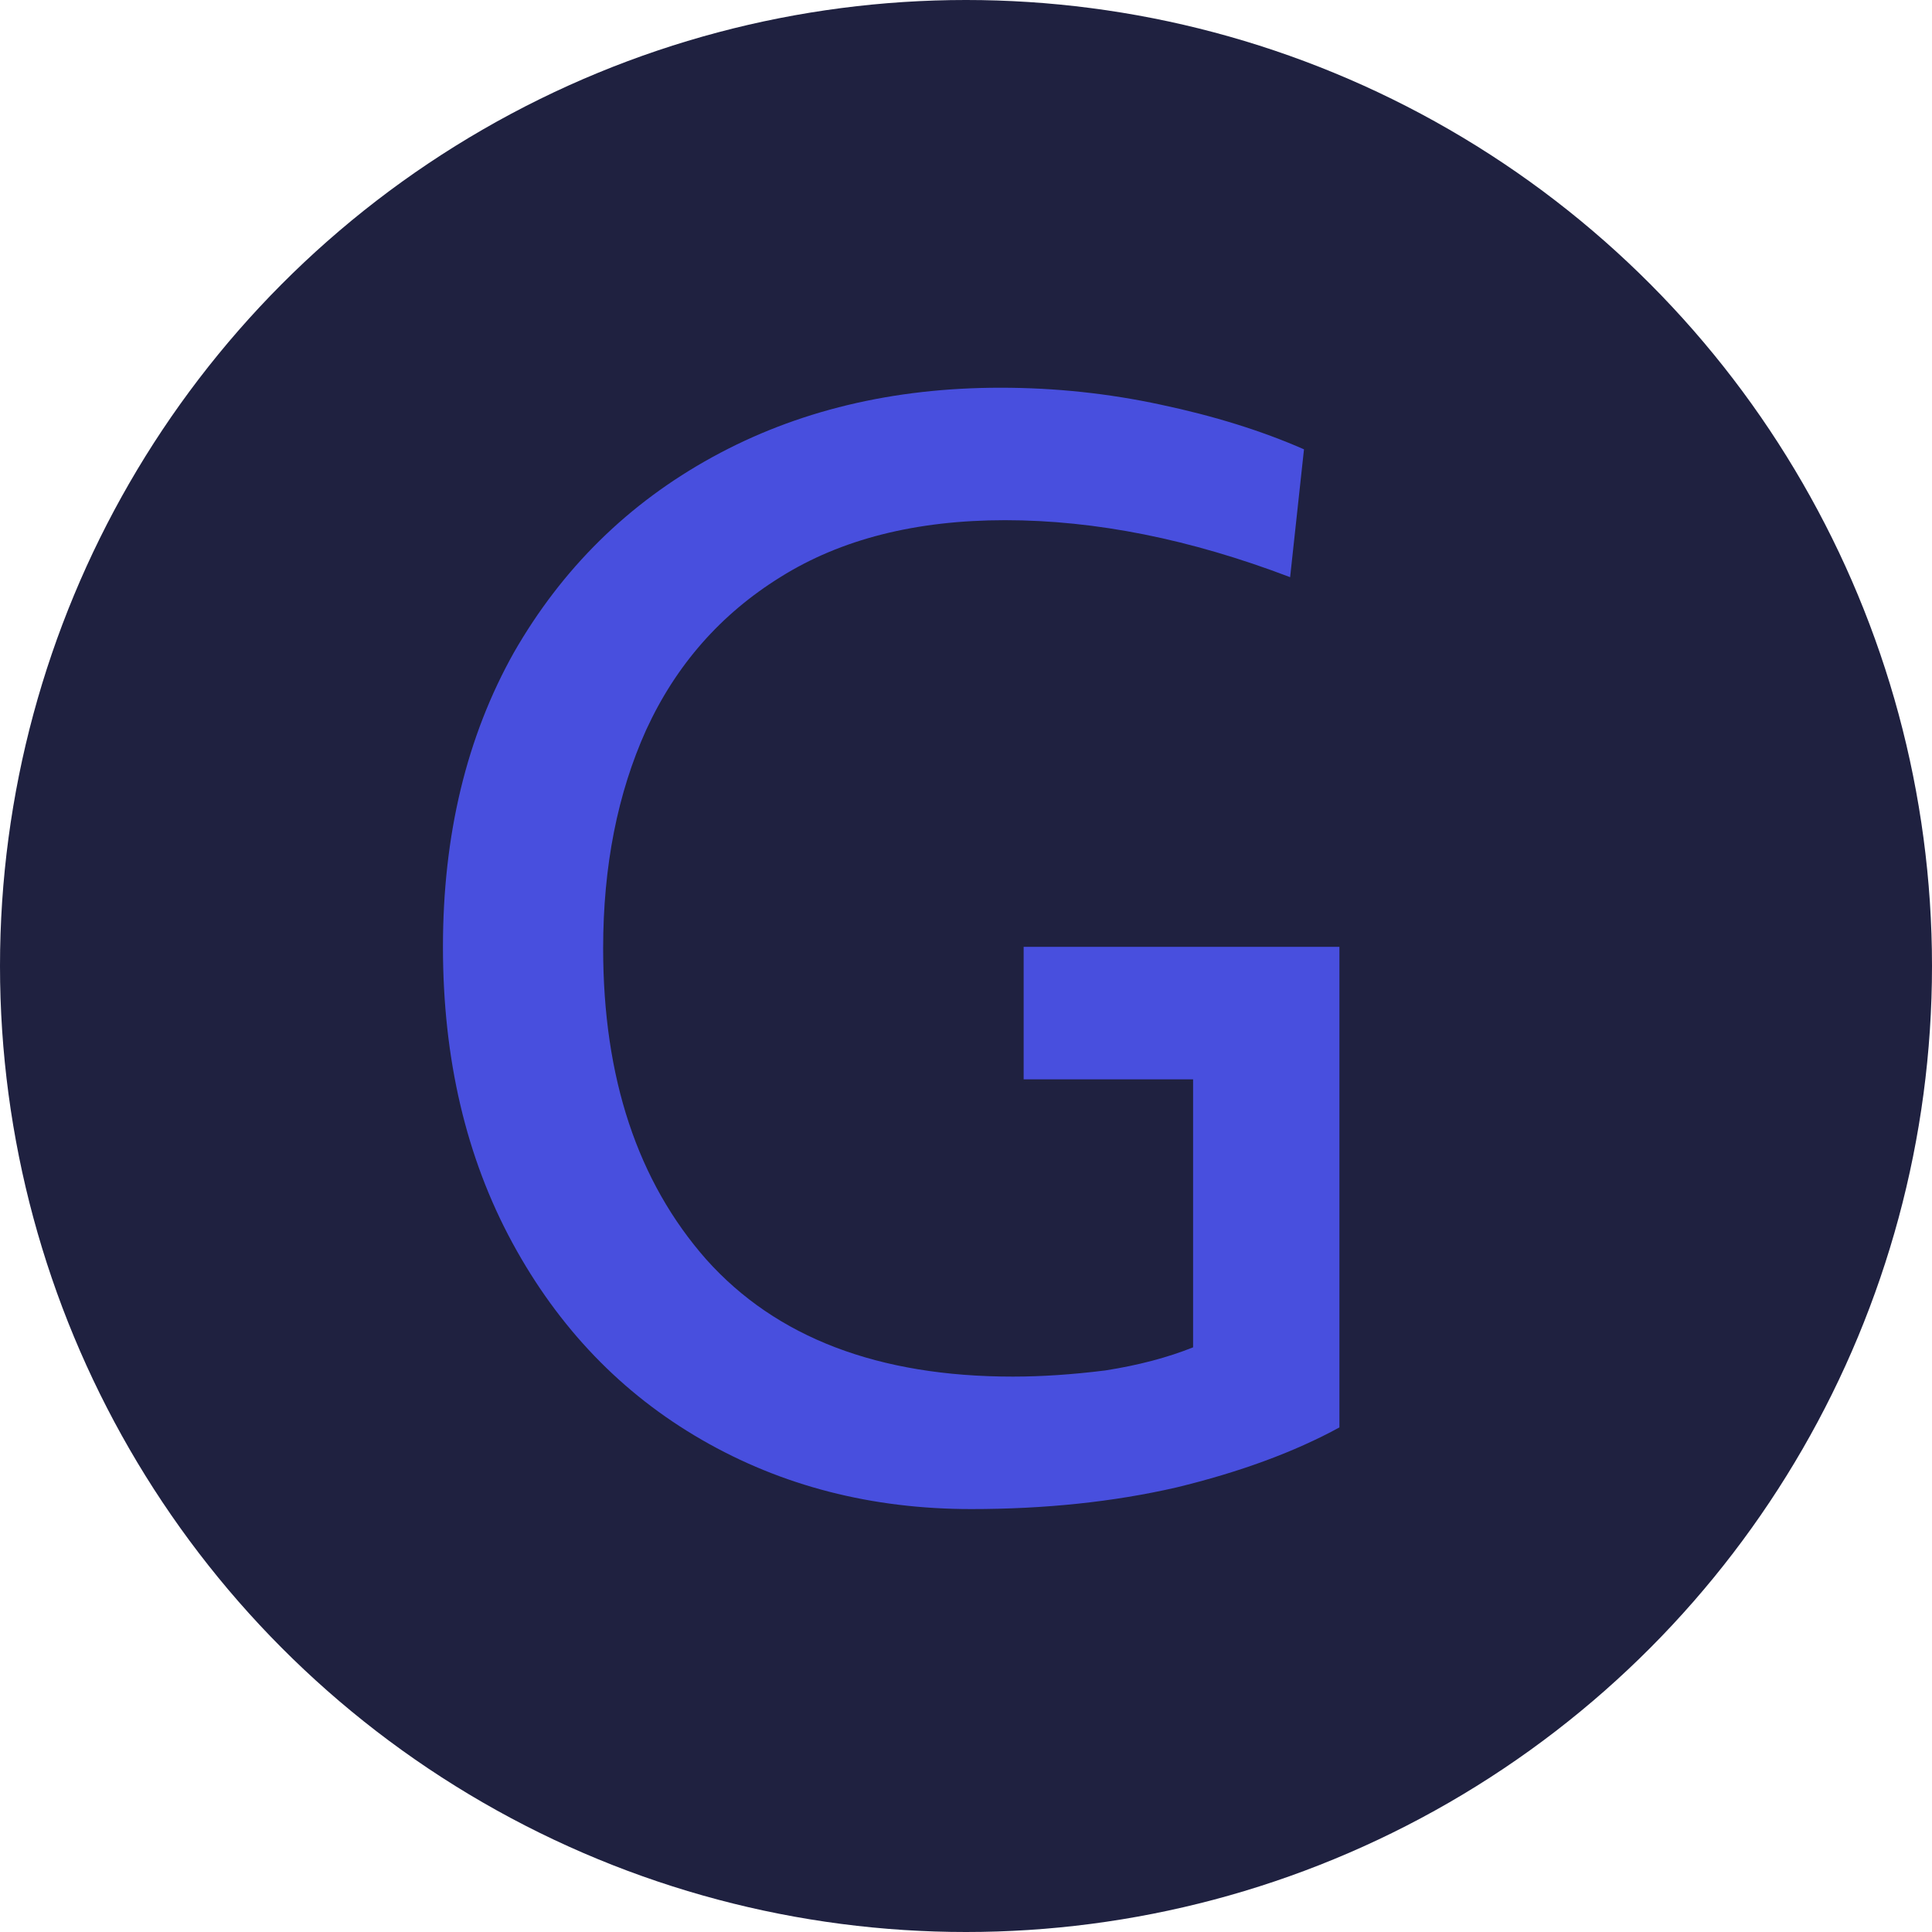 <svg width="439" height="439" viewBox="0 0 439 439" fill="none" xmlns="http://www.w3.org/2000/svg">
<circle cx="219.5" cy="219.5" r="219.5" fill="#1F2140"/>
<path d="M220.7 342.9C198.067 342.9 177.65 337.65 159.45 327.15C141.25 316.65 126.9 301.717 116.4 282.35C105.9 262.983 100.65 240.583 100.65 215.15C100.65 189.717 106.017 167.433 116.75 148.3C127.717 129.167 142.767 114.35 161.9 103.85C181.033 93.35 202.85 88.1 227.35 88.1C239.717 88.1 251.85 89.383 263.75 91.95C275.883 94.517 286.733 97.9 296.3 102.1L293.15 131.15C270.517 122.517 248.933 118.2 228.4 118.2C208.1 118.2 191.067 122.517 177.3 131.15C163.767 139.55 153.617 151.1 146.85 165.8C140.317 180.267 137.05 196.833 137.05 215.5C137.05 244.9 144.867 268.467 160.5 286.2C176.367 303.933 199.583 312.8 230.15 312.8C236.683 312.8 243.683 312.333 251.15 311.4C258.617 310.233 265.267 308.483 271.1 306.15V245.25H232.6V215.15H304.35V324.35C294.083 329.95 281.717 334.5 267.25 338C253.017 341.267 237.5 342.9 220.7 342.9Z" fill="#484FDE"/>
</svg>
